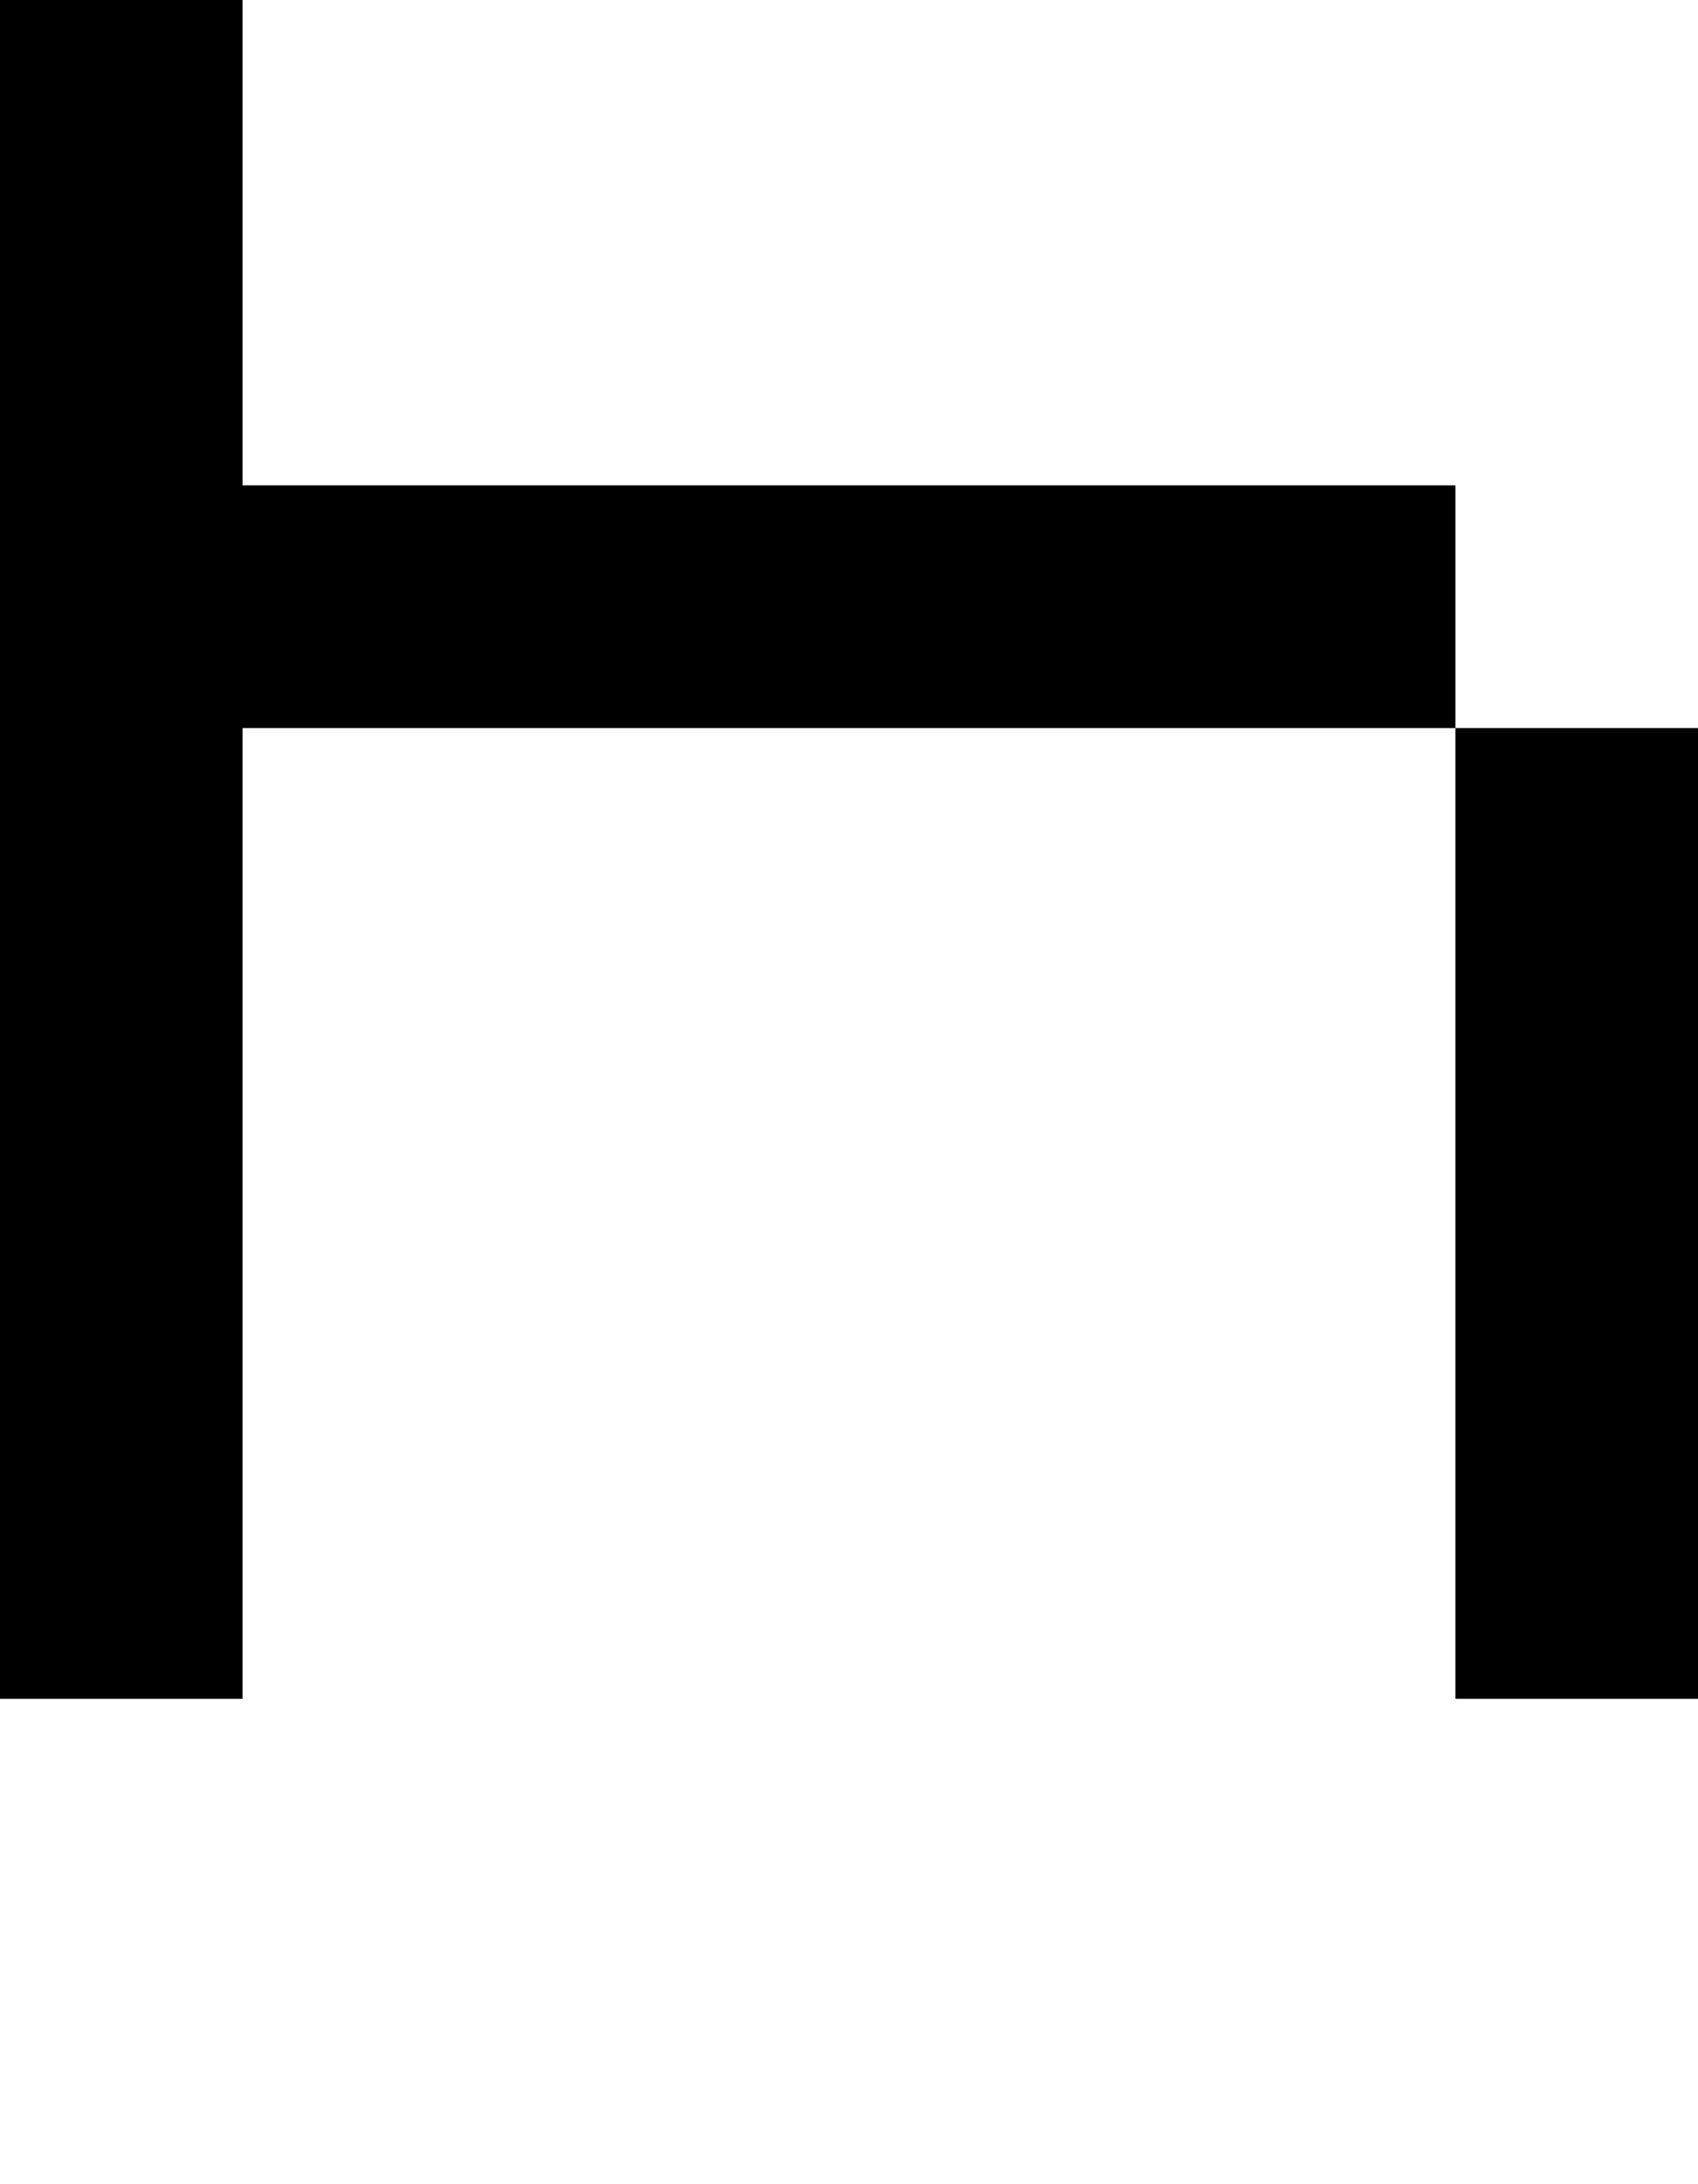 <svg viewBox='0,0,7,9' xmlns='http://www.w3.org/2000/svg'>
  <path
    d='
      M6,3
      L7,3
      L7,7
      L6,7
      Z
      L1,3
      L1,7
      L0,7
      L0,0
      L1,0
      L1,2
      L6,2
      Z'
  />
</svg>